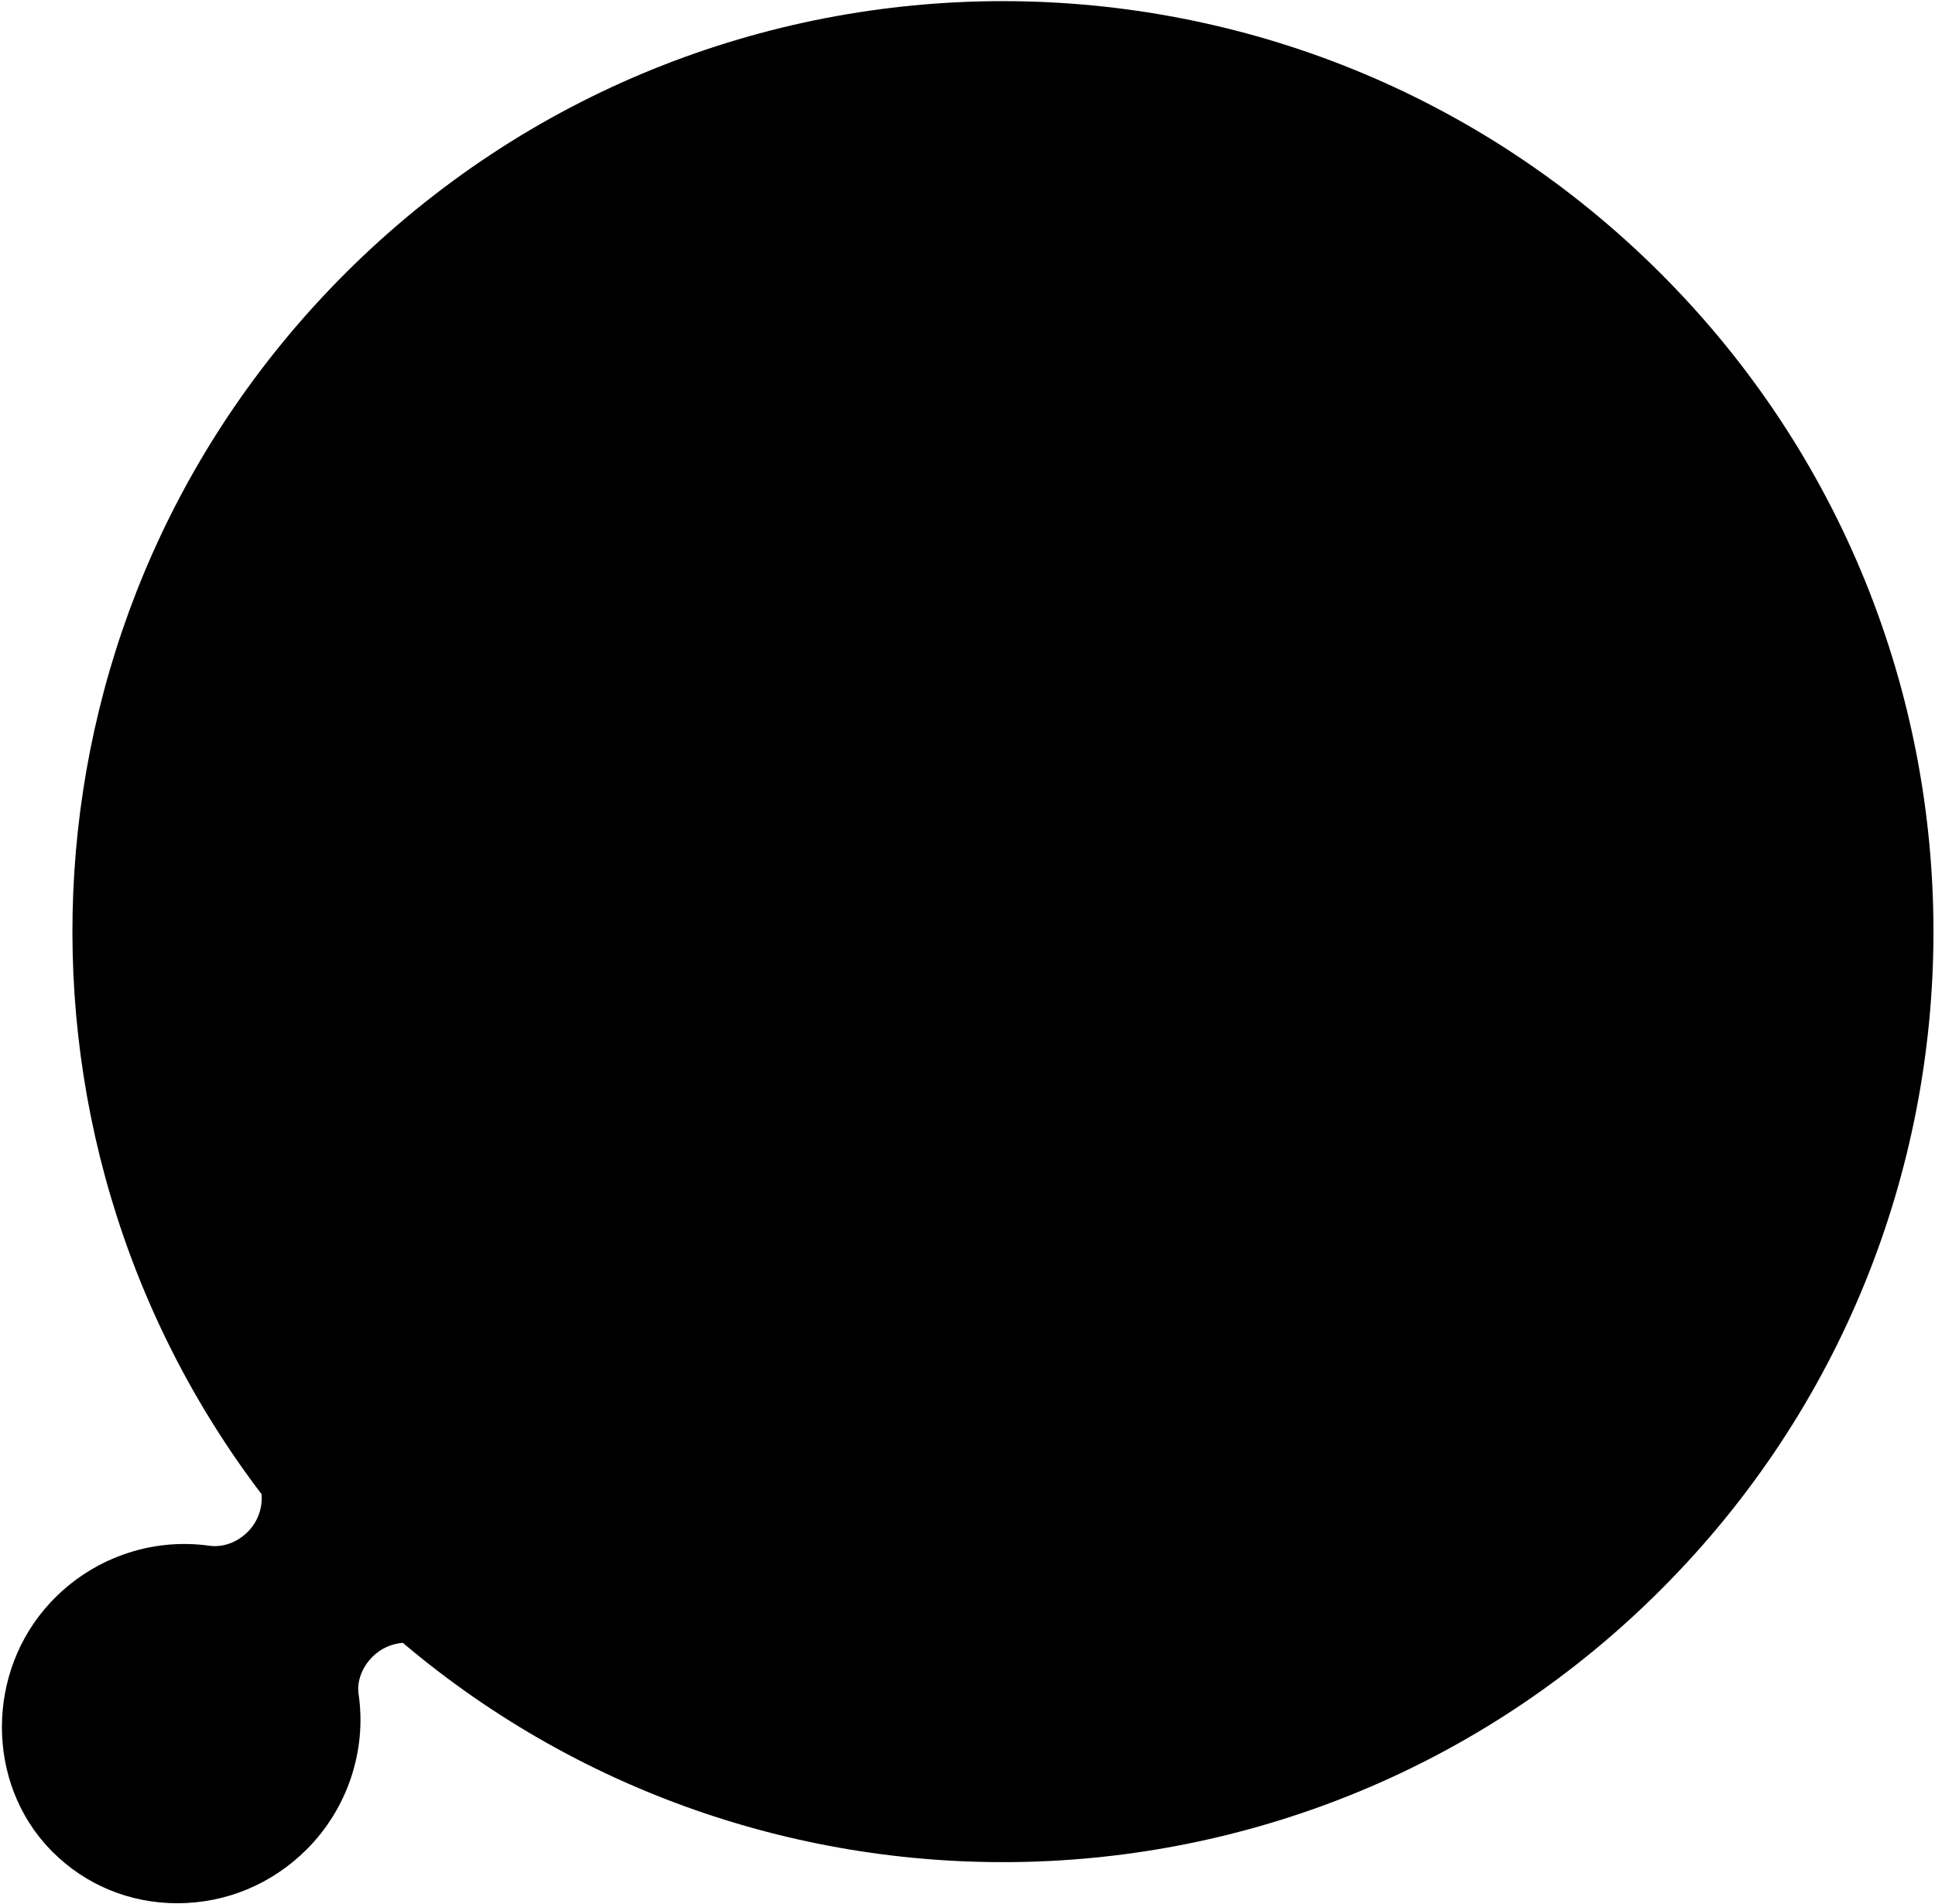 <svg width="435" height="428" viewBox="0 0 435 428" fill="none" xmlns="http://www.w3.org/2000/svg">
<path fill-rule="evenodd" clip-rule="evenodd" d="M373.387 61.525C291.694 -20.167 159.244 -20.167 77.551 61.525C2.679 136.398 -3.573 253.905 58.797 335.897C59.056 338.921 58.011 342.062 55.669 344.403C53.307 346.766 50.083 347.922 47.042 347.498C33.861 345.64 20.515 350.415 11.335 360.263C-3.206 375.864 -3.205 400.801 11.334 415.84L11.82 416.326C19.291 423.796 29.246 427.891 39.931 427.871C50.845 427.853 61.158 423.553 68.955 415.757C78.106 406.606 82.464 393.57 80.619 380.884L80.614 380.889C80.193 377.987 81.362 374.839 83.748 372.454C85.65 370.551 88.086 369.509 90.558 369.329C172.747 438.838 295.9 434.848 373.387 357.361C455.079 275.668 455.079 143.218 373.387 61.525Z" fill="black"/>
</svg>
